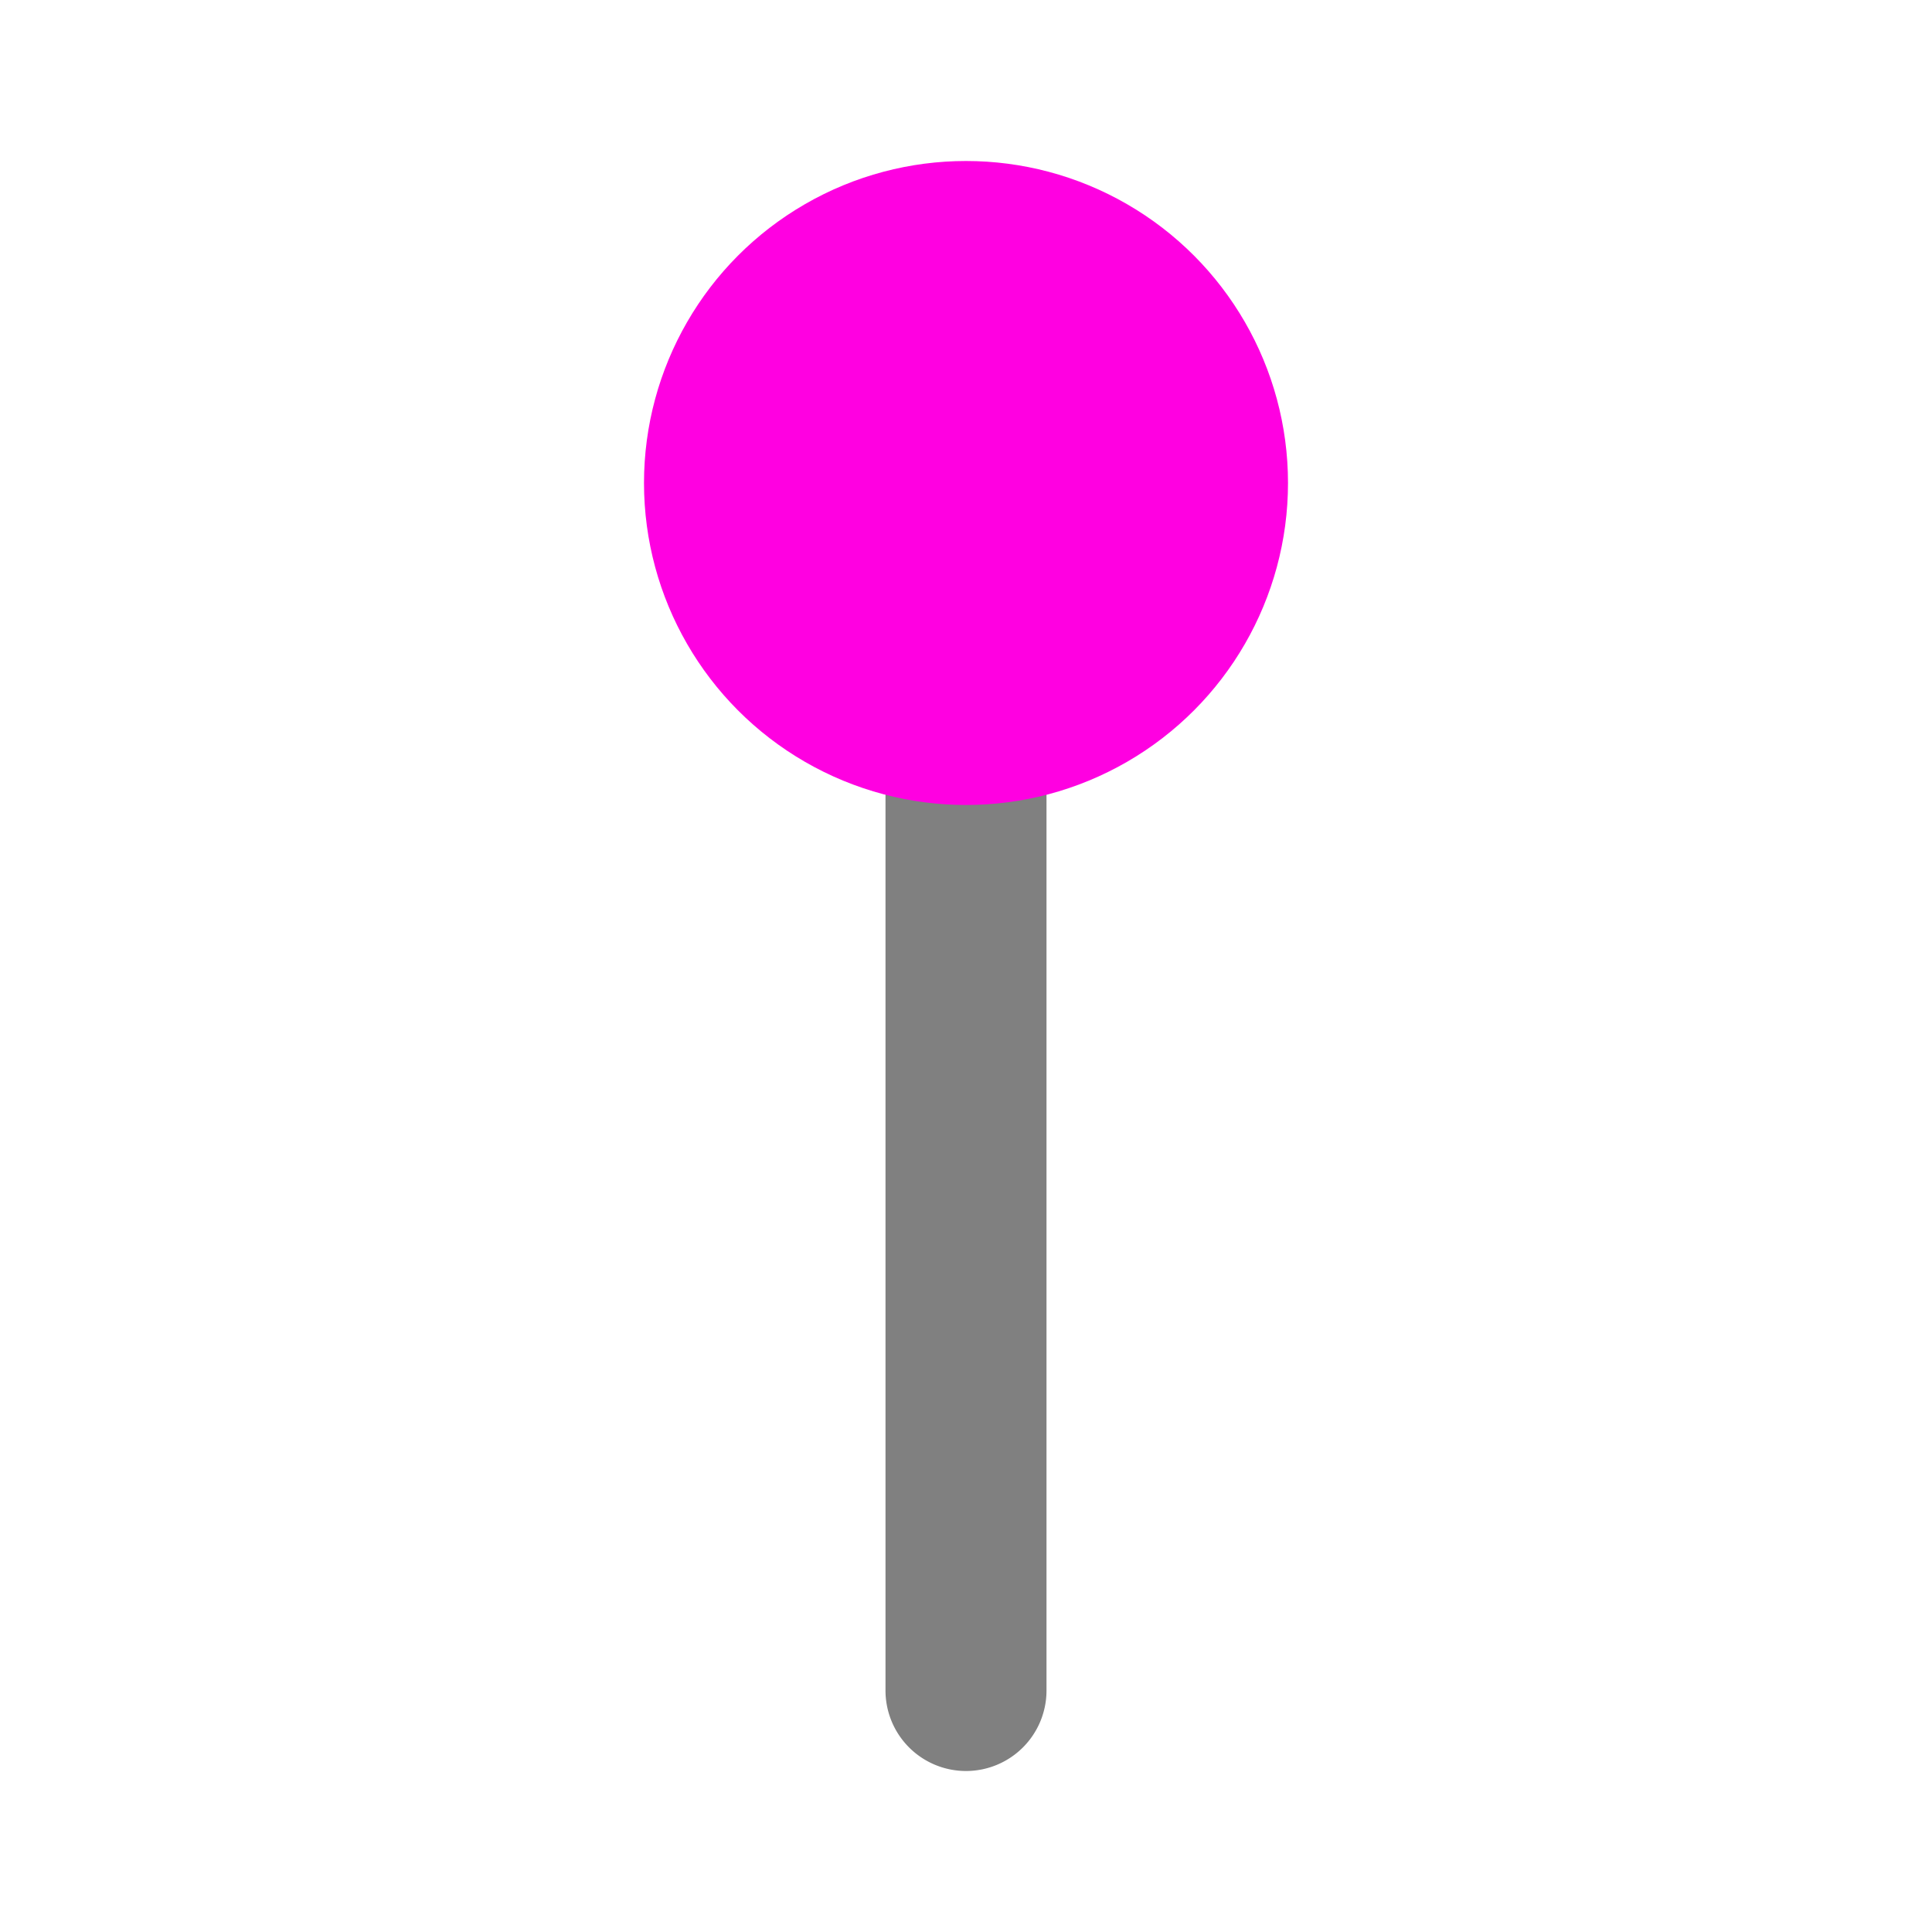 <svg width="24" height="24" viewBox="0 0 24 24" data-name="Flat Color" xmlns="http://www.w3.org/2000/svg" class="icon flat-color"><path d="M12 22a1 1 0 0 1-1-1V9a1 1 0 0 1 2 0v12a1 1 0 0 1-1 1" style="fill:gray"/><circle cx="12" cy="6" r="4" style="fill:#ff00e1"/></svg>